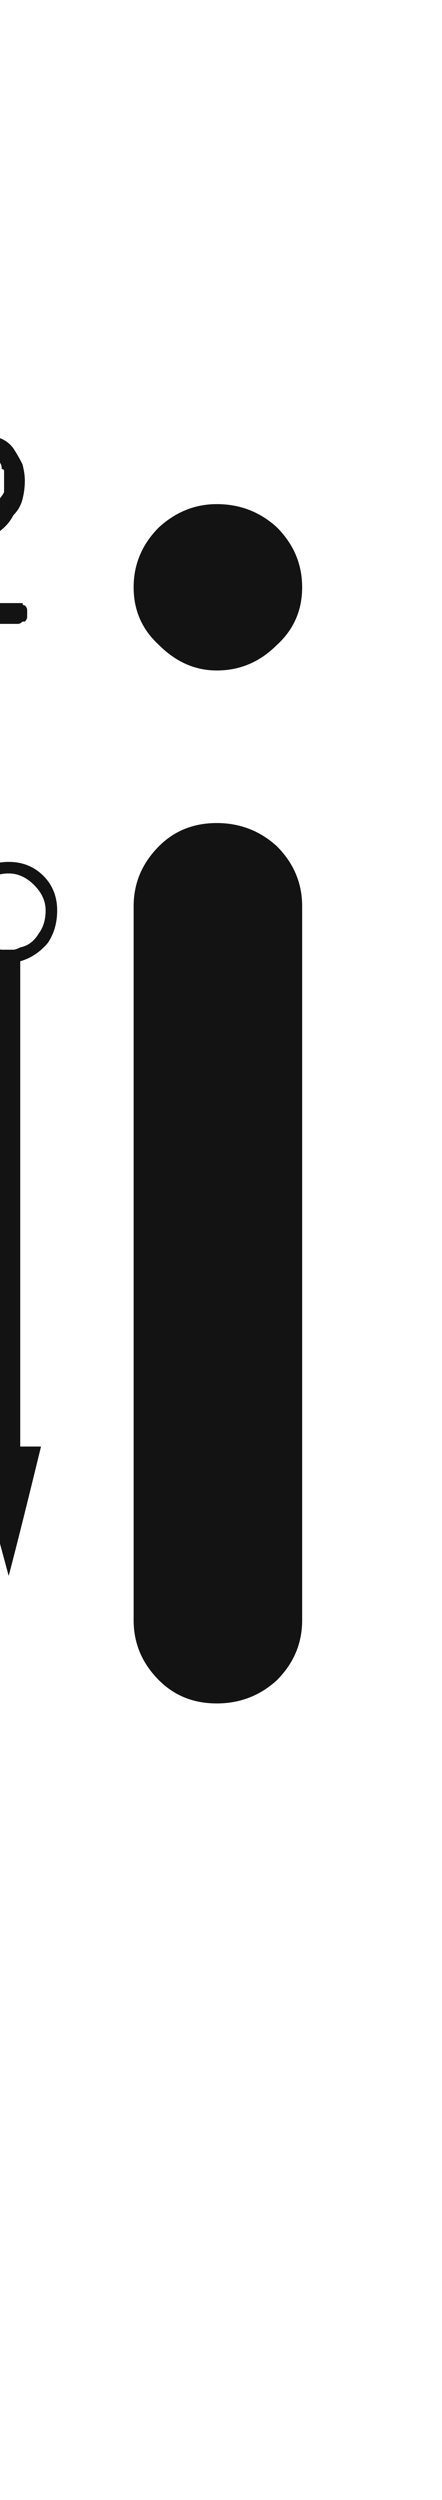 <svg xmlns="http://www.w3.org/2000/svg" width="43" height="243" viewBox="0 0 43 243"><path fill="#131313" d="M29,157.49 C29,142.067 29,118.932 29,88.086 C29,85.84 29.824,83.893 31.471,82.246 C32.968,80.749 34.84,80 37.086,80 C39.332,80 41.279,80.749 42.926,82.246 C44.573,83.893 45.396,85.84 45.396,88.086 C45.396,103.509 45.396,126.644 45.396,157.49 C45.396,159.736 44.573,161.683 42.926,163.33 C41.279,164.827 39.332,165.576 37.086,165.576 C34.84,165.576 32.968,164.827 31.471,163.33 C29.824,161.683 29,159.736 29,157.49 Z M37.086,65.172 C34.99,65.172 33.118,64.348 31.471,62.701 C29.824,61.204 29,59.332 29,57.086 C29,54.84 29.824,52.893 31.471,51.246 C33.118,49.749 34.99,49 37.086,49 C39.332,49 41.279,49.749 42.926,51.246 C44.573,52.893 45.396,54.84 45.396,57.086 C45.396,59.332 44.573,61.204 42.926,62.701 C41.279,64.348 39.332,65.172 37.086,65.172 Z M15.498,93.436 C15.798,93.436 16.022,93.436 16.172,93.436 C16.322,93.436 16.546,93.436 16.846,93.436 C16.995,93.436 17.145,93.436 17.295,93.436 C17.445,93.436 17.669,93.436 17.969,93.436 C17.969,103.917 17.969,119.64 17.969,140.604 C17.37,140.604 16.546,140.604 15.498,140.604 C15.498,132.817 15.498,124.956 15.498,117.02 C15.498,109.083 15.498,101.222 15.498,93.436 Z M15.498,142.85 C15.498,142.4 15.498,141.652 15.498,140.604 C15.049,140.604 14.375,140.604 13.477,140.604 C14.225,143.449 15.348,147.641 16.846,153.182 C17.594,150.337 18.643,146.144 19.99,140.604 C19.541,140.604 18.867,140.604 17.969,140.604 C17.969,141.202 17.969,141.951 17.969,142.85 C17.37,142.85 16.546,142.85 15.498,142.85 Z M15.498,142.85 C16.097,142.85 16.921,142.85 17.969,142.85 C17.969,142.4 17.969,141.652 17.969,140.604 C17.37,140.604 16.546,140.604 15.498,140.604 C15.498,141.202 15.498,141.951 15.498,142.85 Z M16.846,83.777 C18.193,83.777 19.316,84.227 20.215,85.125 C21.113,86.023 21.562,87.146 21.562,88.494 C21.562,89.692 21.263,90.74 20.664,91.639 C19.915,92.537 19.017,93.136 17.969,93.436 C17.969,93.286 17.969,93.061 17.969,92.762 C18.867,92.462 19.616,91.938 20.215,91.189 C20.814,90.441 21.113,89.542 21.113,88.494 C21.113,87.296 20.664,86.323 19.766,85.574 C19.017,84.676 18.044,84.227 16.846,84.227 C15.648,84.227 14.6,84.676 13.701,85.574 C12.803,86.323 12.354,87.296 12.354,88.494 C12.354,89.542 12.653,90.441 13.252,91.189 C13.851,91.938 14.6,92.462 15.498,92.762 C15.498,92.911 15.498,93.136 15.498,93.436 C14.45,93.136 13.626,92.537 13.027,91.639 C12.279,90.74 11.904,89.692 11.904,88.494 C11.904,87.146 12.354,86.023 13.252,85.125 C14.3,84.227 15.498,83.777 16.846,83.777 Z M16.846,92.986 C16.995,92.986 17.145,92.911 17.295,92.762 C17.445,92.762 17.669,92.762 17.969,92.762 C17.969,92.911 17.969,93.136 17.969,93.436 C17.669,93.436 17.445,93.436 17.295,93.436 C17.145,93.436 16.995,93.436 16.846,93.436 C16.546,93.436 16.322,93.436 16.172,93.436 C16.022,93.436 15.798,93.436 15.498,93.436 C15.498,93.286 15.498,93.061 15.498,92.762 C15.798,92.762 16.022,92.762 16.172,92.762 C16.322,92.911 16.546,92.986 16.846,92.986 Z M13.027,88.494 C13.027,89.393 13.252,90.141 13.701,90.74 C14.15,91.489 14.749,91.938 15.498,92.088 C15.498,92.238 15.498,92.462 15.498,92.762 C14.6,92.462 13.851,91.938 13.252,91.189 C12.653,90.441 12.354,89.542 12.354,88.494 C12.354,87.296 12.803,86.323 13.701,85.574 C14.6,84.676 15.648,84.227 16.846,84.227 C18.044,84.227 19.017,84.676 19.766,85.574 C20.664,86.323 21.113,87.296 21.113,88.494 C21.113,89.542 20.814,90.441 20.215,91.189 C19.616,91.938 18.867,92.462 17.969,92.762 C17.969,92.612 17.969,92.387 17.969,92.088 C18.717,91.938 19.316,91.489 19.766,90.74 C20.215,90.141 20.439,89.393 20.439,88.494 C20.439,87.596 20.065,86.772 19.316,86.023 C18.568,85.275 17.744,84.9 16.846,84.9 C15.798,84.9 14.899,85.275 14.15,86.023 C13.402,86.772 13.027,87.596 13.027,88.494 C13.027,88.344 13.027,88.195 13.027,88.045 C13.027,88.045 13.027,88.045 13.027,88.045 C13.027,88.045 13.027,88.045 13.027,88.045 C13.027,88.195 13.027,88.344 13.027,88.494 C13.027,88.794 13.027,88.943 13.027,88.943 C13.027,89.093 13.027,89.168 13.027,89.168 C13.027,89.168 13.027,89.093 13.027,88.943 C13.027,88.943 13.027,88.794 13.027,88.494 Z M17.969,92.762 C17.669,92.762 17.445,92.837 17.295,92.986 C17.145,92.986 16.995,92.986 16.846,92.986 C16.546,92.986 16.322,92.986 16.172,92.986 C16.022,92.837 15.798,92.762 15.498,92.762 C15.498,92.612 15.498,92.387 15.498,92.088 C15.798,92.238 16.022,92.312 16.172,92.312 C16.322,92.312 16.546,92.312 16.846,92.312 C16.995,92.312 17.145,92.312 17.295,92.312 C17.445,92.312 17.669,92.238 17.969,92.088 C17.969,92.238 17.969,92.387 17.969,92.537 C17.969,92.537 17.969,92.612 17.969,92.762 Z M3.594,91.414 C3.743,91.564 3.818,91.639 3.818,91.639 C3.968,91.639 4.043,91.714 4.043,91.863 C4.193,91.863 4.268,91.938 4.268,92.088 C4.268,92.238 4.268,92.312 4.268,92.312 C4.268,94.259 4.268,96.58 4.268,99.275 C4.268,102.12 4.268,105.34 4.268,108.934 C4.268,109.083 4.268,109.233 4.268,109.383 C4.118,109.533 4.043,109.682 4.043,109.832 C3.893,109.832 3.743,109.832 3.594,109.832 C3.444,109.982 3.369,110.057 3.369,110.057 C3.219,110.057 3.07,109.982 2.92,109.832 C2.77,109.832 2.62,109.832 2.471,109.832 C2.471,109.682 2.471,109.533 2.471,109.383 C2.321,109.233 2.246,109.083 2.246,108.934 C2.246,107.436 2.246,105.49 2.246,103.094 C2.246,100.698 2.246,97.928 2.246,94.783 C2.246,94.783 2.171,94.858 2.021,95.008 C1.872,95.158 1.722,95.307 1.572,95.457 C1.572,95.457 1.497,95.532 1.348,95.682 C1.198,95.682 1.048,95.682 0.898,95.682 C0.749,95.682 0.674,95.682 0.674,95.682 C0.524,95.532 0.374,95.457 0.225,95.457 C0.075,95.307 0,95.158 0,95.008 C0,95.008 0,94.933 0,94.783 C0,94.633 0,94.484 0,94.334 C0,94.184 0.075,94.109 0.225,94.109 C0.524,93.81 0.898,93.436 1.348,92.986 C1.647,92.687 2.096,92.238 2.695,91.639 C2.695,91.639 2.77,91.564 2.92,91.414 C2.92,91.414 2.995,91.414 3.145,91.414 C3.145,91.414 3.145,91.414 3.145,91.414 C3.294,91.414 3.369,91.414 3.369,91.414 C3.369,91.414 3.444,91.414 3.594,91.414 C3.594,91.414 3.594,91.414 3.594,91.414 Z M17.744,60.643 C16.995,60.643 16.247,60.643 15.498,60.643 C14.6,60.643 13.776,60.643 13.027,60.643 C12.279,60.643 11.53,60.643 10.781,60.643 C9.883,60.643 9.059,60.643 8.311,60.643 C8.311,60.643 8.236,60.643 8.086,60.643 C8.086,60.643 8.011,60.568 7.861,60.418 C7.861,60.418 7.861,60.418 7.861,60.418 C7.712,60.418 7.637,60.343 7.637,60.193 C7.637,60.193 7.562,60.193 7.412,60.193 C7.412,60.044 7.412,59.969 7.412,59.969 C7.412,59.969 7.412,59.894 7.412,59.744 C7.412,59.744 7.412,59.669 7.412,59.52 C7.412,59.52 7.412,59.52 7.412,59.52 C7.412,59.52 7.412,59.52 7.412,59.52 C7.412,59.52 7.412,59.37 7.412,59.07 C7.562,58.921 7.637,58.621 7.637,58.172 C7.786,57.723 7.936,57.199 8.086,56.6 C8.385,56.15 8.685,55.626 8.984,55.027 C9.284,54.728 9.508,54.428 9.658,54.129 C9.958,53.829 10.257,53.53 10.557,53.23 C10.856,52.931 11.156,52.632 11.455,52.332 C11.755,52.033 12.129,51.808 12.578,51.658 C13.477,51.059 14.15,50.535 14.6,50.086 C15.199,49.637 15.573,49.188 15.723,48.738 C16.022,48.439 16.247,48.139 16.396,47.84 C16.396,47.391 16.396,47.016 16.396,46.717 C16.396,46.717 16.396,46.642 16.396,46.492 C16.396,46.342 16.396,46.268 16.396,46.268 C16.396,46.118 16.396,45.968 16.396,45.818 C16.396,45.669 16.322,45.594 16.172,45.594 C16.172,45.294 16.097,45.07 15.947,44.92 C15.648,44.77 15.423,44.62 15.273,44.471 C14.974,44.321 14.674,44.171 14.375,44.021 C13.926,44.021 13.477,44.021 13.027,44.021 C12.728,44.021 12.428,44.021 12.129,44.021 C11.68,44.171 11.38,44.321 11.23,44.471 C10.931,44.62 10.706,44.77 10.557,44.92 C10.257,45.219 10.033,45.519 9.883,45.818 C9.883,45.968 9.808,46.043 9.658,46.043 C9.658,46.193 9.583,46.268 9.434,46.268 C9.284,46.417 9.134,46.417 8.984,46.268 C8.835,46.268 8.76,46.268 8.76,46.268 C8.61,46.268 8.46,46.193 8.311,46.043 C8.311,45.893 8.236,45.818 8.086,45.818 C8.086,45.669 8.086,45.519 8.086,45.369 C8.086,45.219 8.086,45.07 8.086,44.92 C8.385,44.471 8.685,44.021 8.984,43.572 C9.284,43.273 9.658,42.973 10.107,42.674 C10.557,42.524 11.006,42.374 11.455,42.225 C11.904,42.075 12.428,42 13.027,42 C14.076,42 14.899,42.15 15.498,42.449 C16.247,42.599 16.846,42.973 17.295,43.572 C17.594,44.021 17.894,44.546 18.193,45.145 C18.343,45.743 18.418,46.268 18.418,46.717 C18.418,47.316 18.343,47.915 18.193,48.514 C18.044,49.113 17.744,49.637 17.295,50.086 C16.995,50.685 16.546,51.209 15.947,51.658 C15.348,52.257 14.6,52.781 13.701,53.23 C13.102,53.68 12.503,54.129 11.904,54.578 C11.455,55.027 11.081,55.551 10.781,56.15 C10.482,56.6 10.257,57.049 10.107,57.498 C9.808,57.947 9.658,58.322 9.658,58.621 C10.557,58.621 11.68,58.621 13.027,58.621 C14.375,58.621 15.947,58.621 17.744,58.621 C17.894,58.621 18.044,58.621 18.193,58.621 C18.193,58.771 18.268,58.846 18.418,58.846 C18.568,58.995 18.643,59.145 18.643,59.295 C18.643,59.445 18.643,59.52 18.643,59.52 C18.643,59.669 18.643,59.819 18.643,59.969 C18.643,60.118 18.568,60.268 18.418,60.418 C18.268,60.418 18.193,60.418 18.193,60.418 C18.044,60.568 17.894,60.643 17.744,60.643 Z" transform="translate(-16)"/></svg>